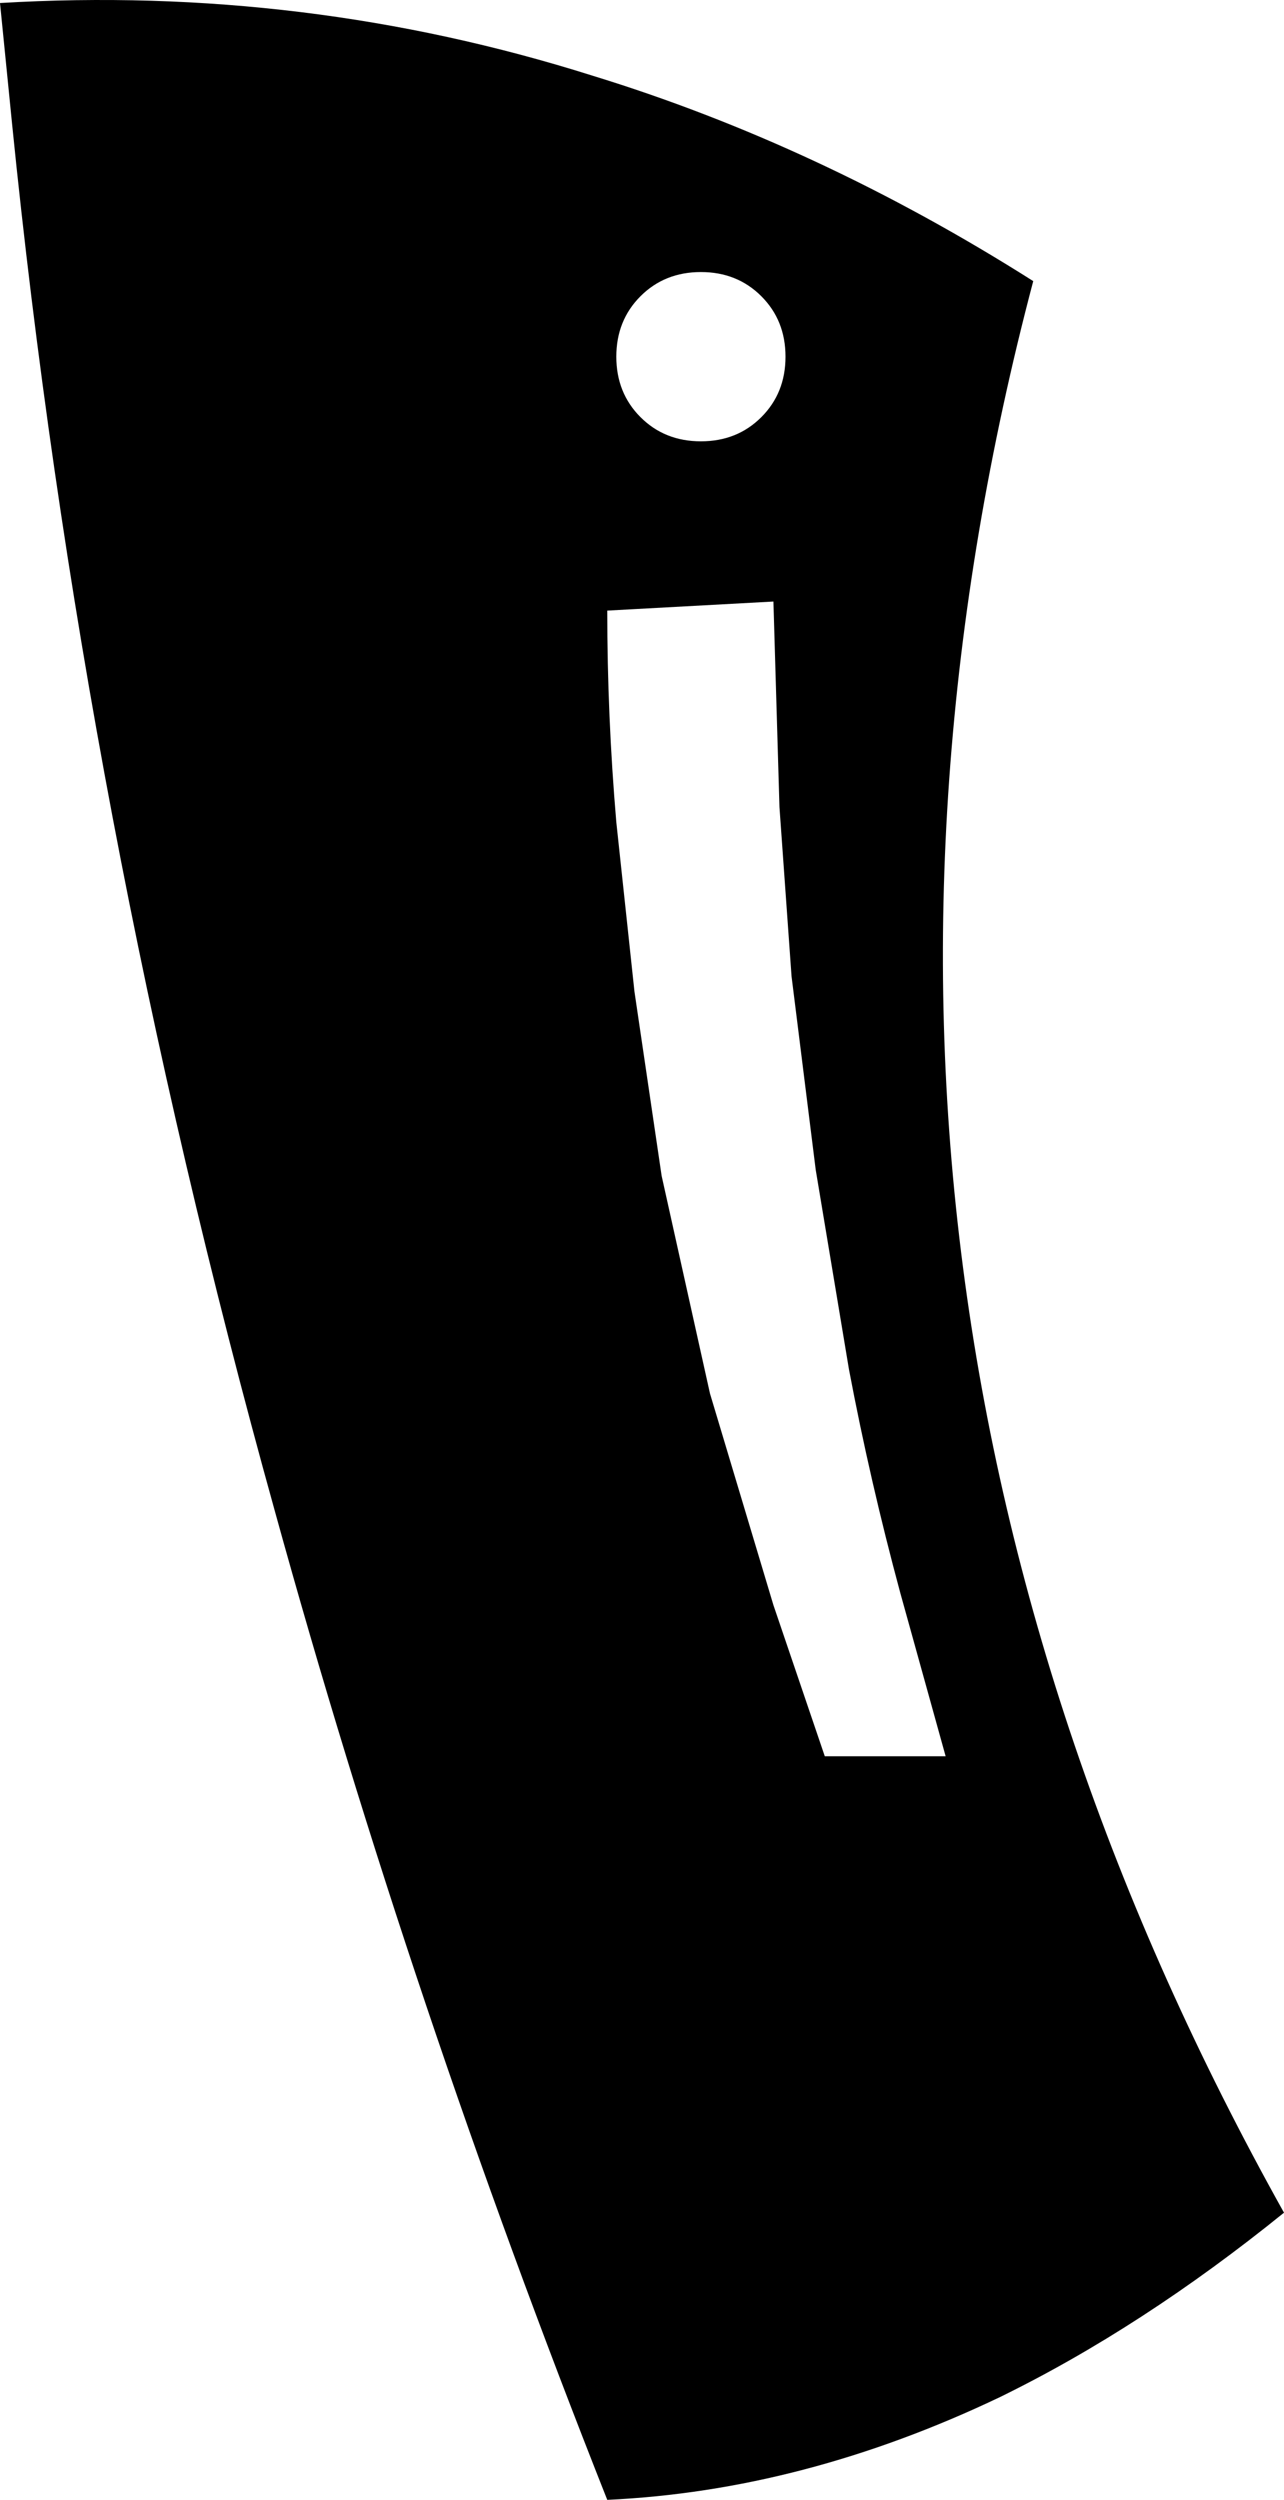 <?xml version="1.0" encoding="UTF-8" standalone="no"?>
<svg xmlns:xlink="http://www.w3.org/1999/xlink" height="41.35px" width="21.25px" xmlns="http://www.w3.org/2000/svg">
  <g transform="matrix(1.0, 0.0, 0.0, 1.0, -306.1, -317.05)">
    <path d="M317.7 324.35 Q318.3 324.35 318.7 323.95 319.1 323.55 319.1 322.95 319.1 322.35 318.7 321.95 318.3 321.55 317.7 321.55 317.1 321.55 316.7 321.95 316.3 322.35 316.3 322.95 316.3 323.55 316.7 323.95 317.1 324.35 317.7 324.35 M315.9 318.3 Q319.65 319.45 323.2 321.7 318.8 338.35 327.35 353.65 325.0 355.55 322.65 356.7 319.4 358.25 316.15 358.4 312.9 350.2 310.65 342.05 307.45 330.55 306.3 319.1 L306.1 317.1 Q311.15 316.8 315.9 318.3 M316.15 327.15 Q316.15 328.9 316.3 330.65 L316.6 333.45 317.05 336.5 317.85 340.1 318.9 343.6 319.75 346.1 321.75 346.1 321.0 343.4 Q320.5 341.55 320.15 339.7 L319.6 336.4 319.2 333.2 319.0 330.4 318.9 327.0 316.15 327.15" fill="#000000" fill-rule="evenodd" stroke="none"/>
  </g>
</svg>
